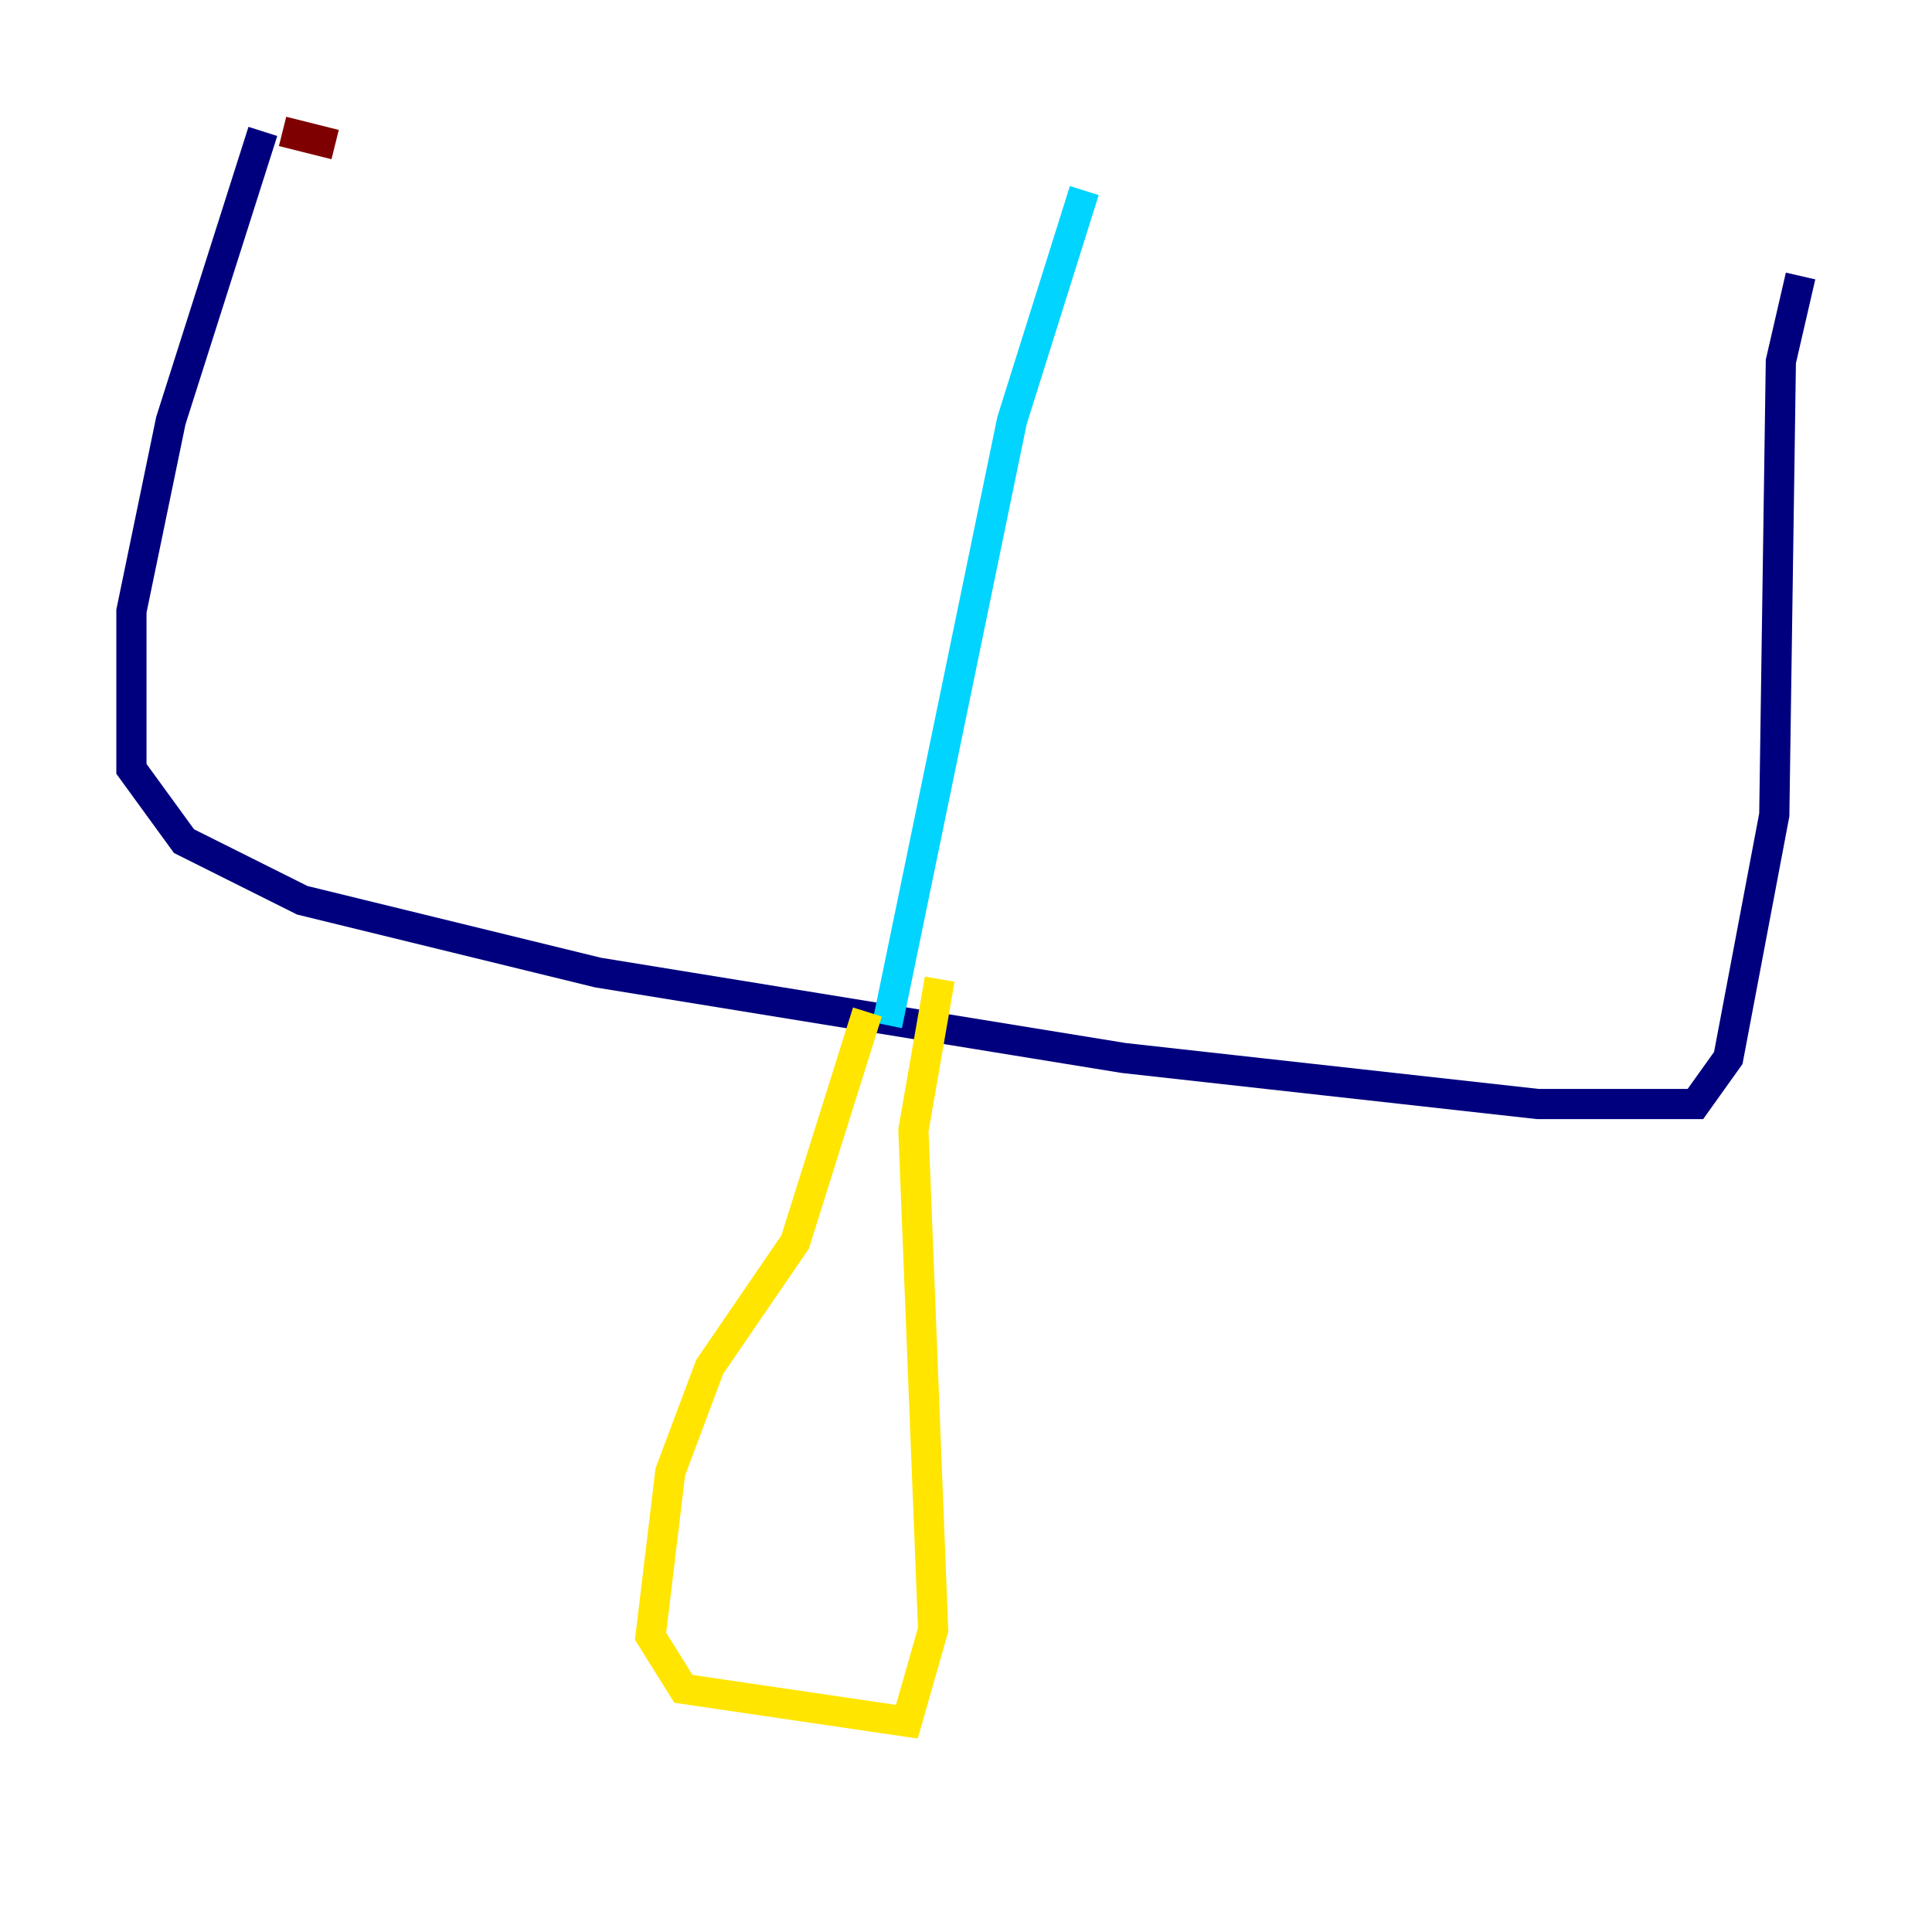 <?xml version="1.0" encoding="utf-8" ?>
<svg baseProfile="tiny" height="128" version="1.2" viewBox="0,0,128,128" width="128" xmlns="http://www.w3.org/2000/svg" xmlns:ev="http://www.w3.org/2001/xml-events" xmlns:xlink="http://www.w3.org/1999/xlink"><defs /><polyline fill="none" points="17.415,8.707 11.32,27.864 8.707,40.49 8.707,50.939 12.191,55.728 20.027,59.646 39.619,64.435 74.449,70.095 101.878,73.143 112.326,73.143 114.503,70.095 117.551,53.986 117.986,23.946 119.293,18.286" stroke="#00007f" stroke-width="2" /><polyline fill="none" points="58.776,67.918 67.048,27.864 71.837,12.626" stroke="#00d4ff" stroke-width="2" /><polyline fill="none" points="57.469,67.048 52.68,82.286 47.02,90.558 44.408,97.524 43.102,108.408 45.279,111.891 60.082,114.068 61.823,107.973 60.517,74.884 62.258,64.871" stroke="#ffe500" stroke-width="2" /><polyline fill="none" points="18.721,8.707 22.204,9.578" stroke="#7f0000" stroke-width="2" /></svg>